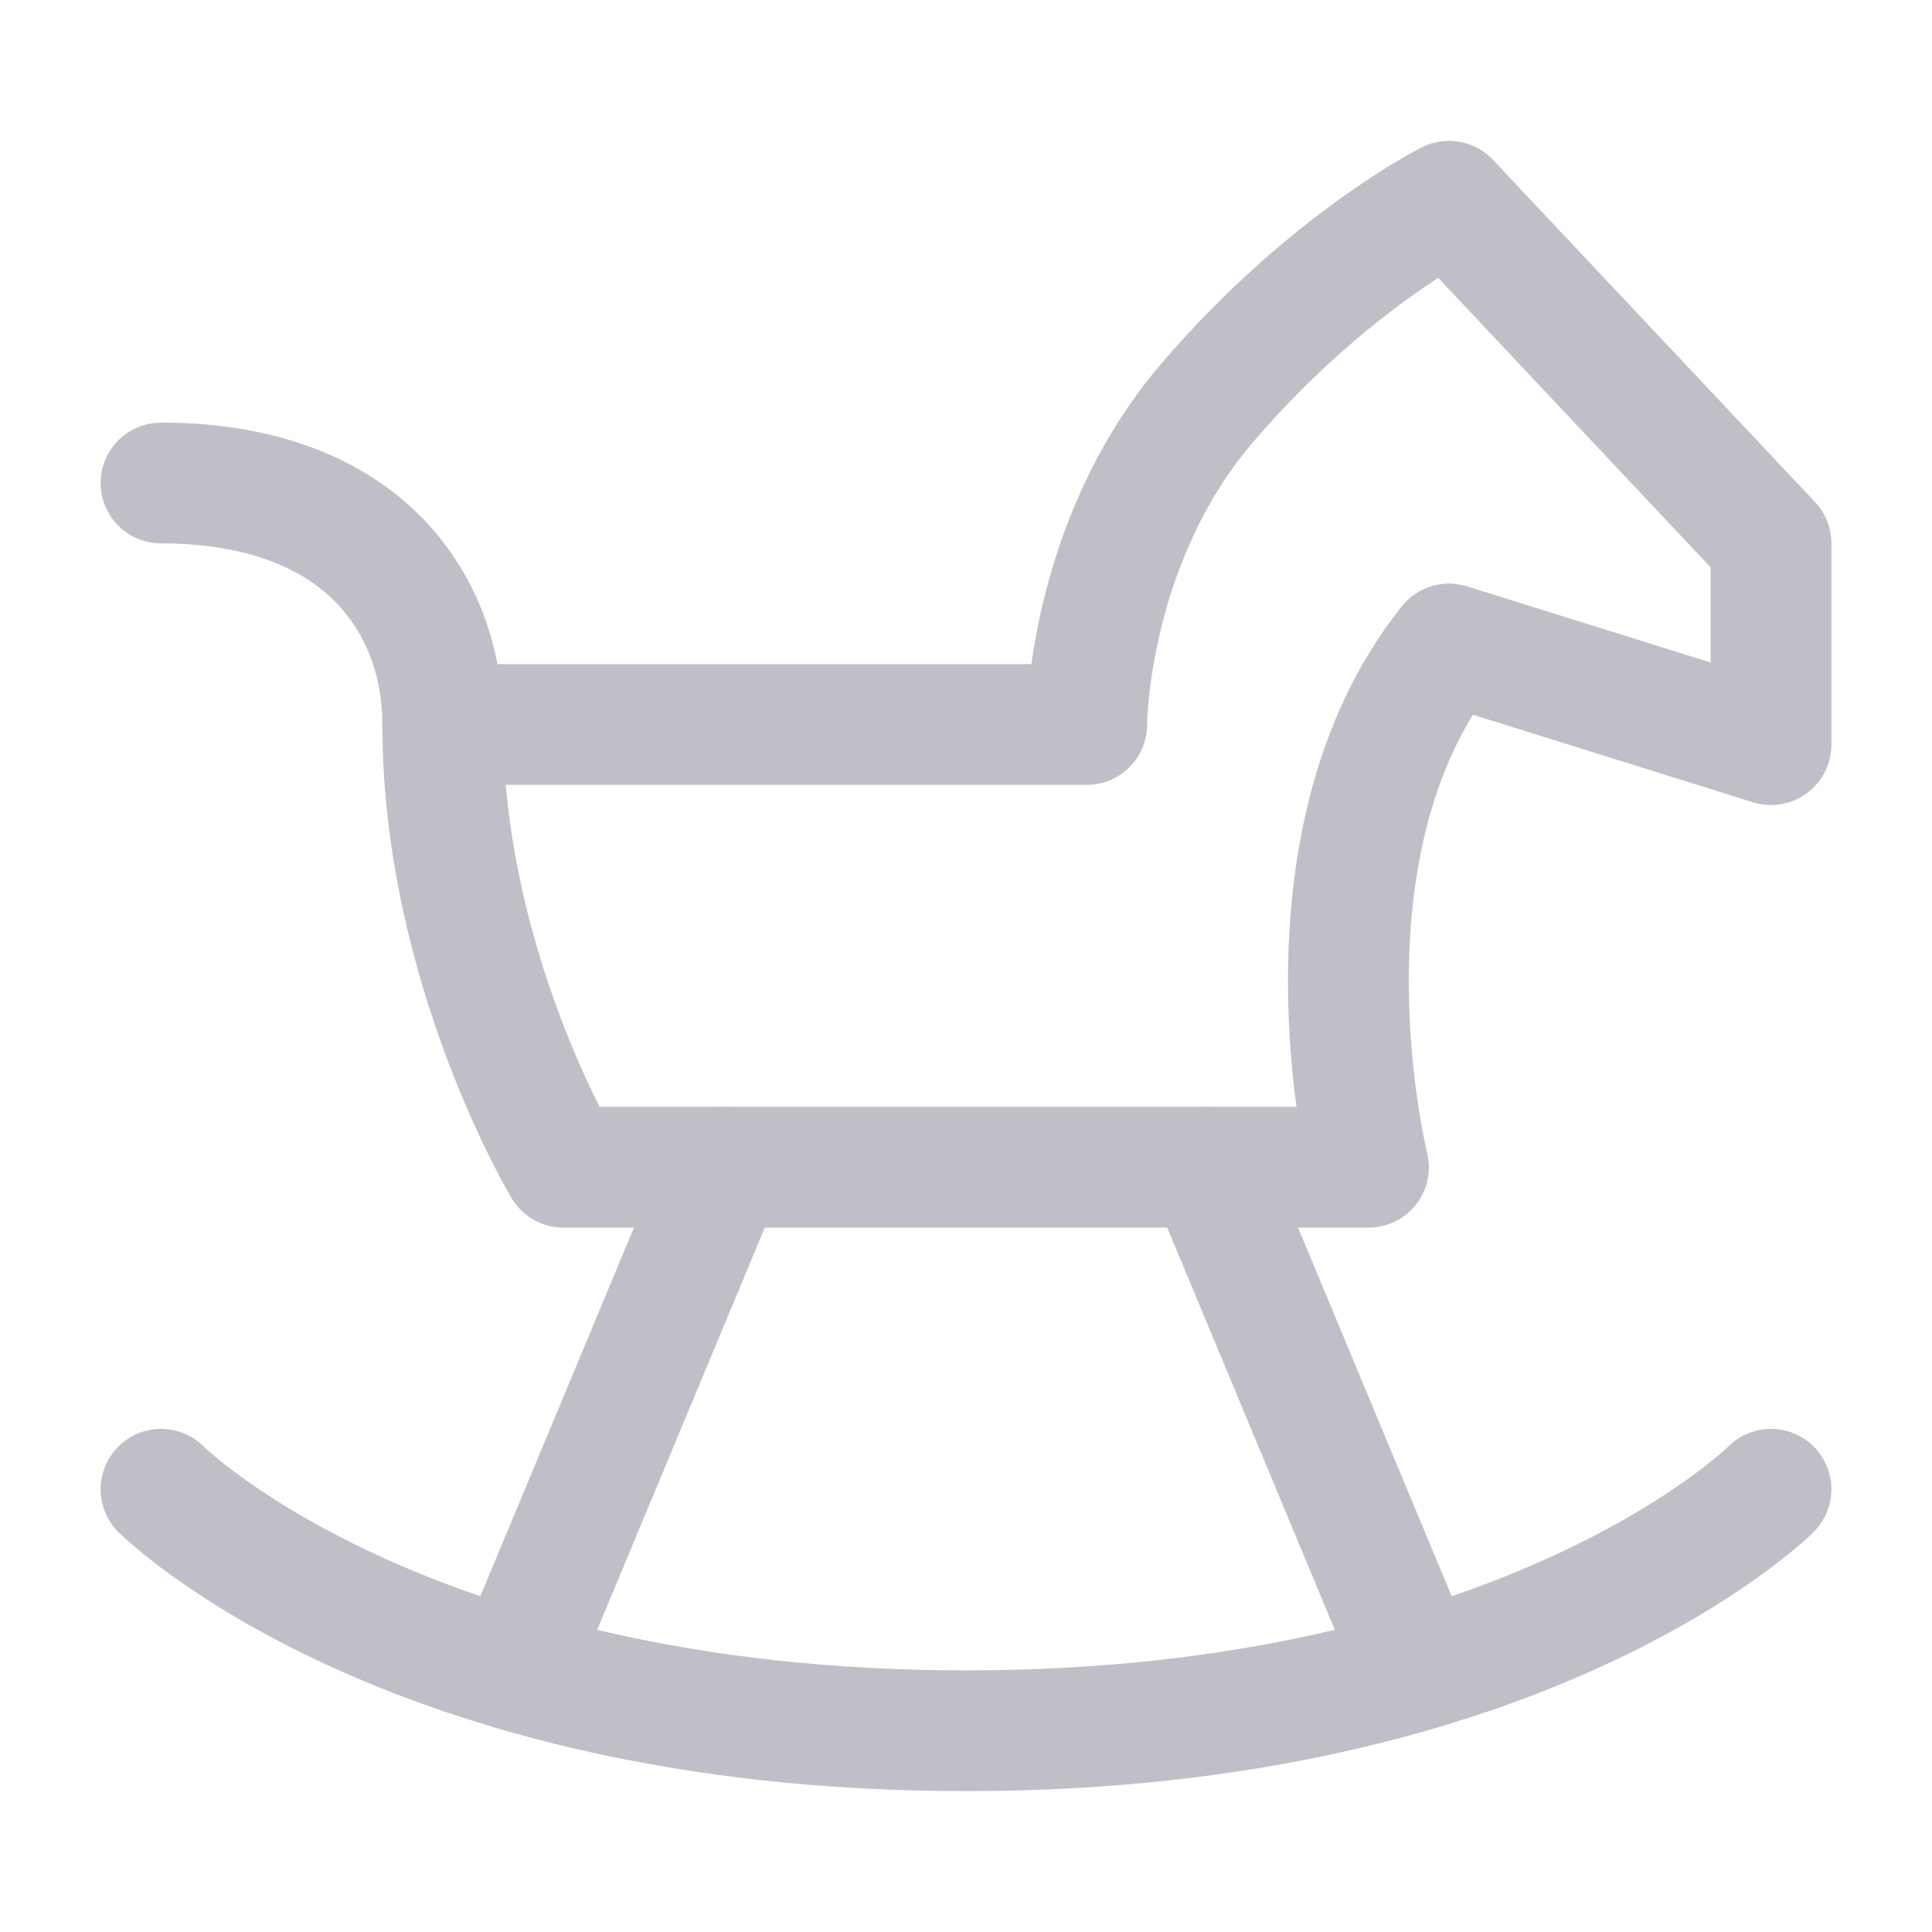 <svg width="24" height="24" viewBox="0 0 24 24" fill="none" xmlns="http://www.w3.org/2000/svg">
<path d="M7 14.5C7 14.5 5.5 12 5.5 9H13.5C13.5 9 13.5 6.75 15 5C16.5 3.25 18 2.5 18 2.5L22 6.75V9.25L18 8C16 10.5 17 14.5 17 14.5H7Z" stroke="#BFBFC7" stroke-width="1.5" stroke-linecap="round" stroke-linejoin="round"/>
<path d="M15 14.5L17.5 20.5" stroke="#BFBFC7" stroke-width="1.5" stroke-linecap="round" stroke-linejoin="round"/>
<path d="M9 14.5L6.5 20.5" stroke="#BFBFC7" stroke-width="1.5" stroke-linecap="round" stroke-linejoin="round"/>
<path d="M2 18.5C2 18.5 5 21.5 12 21.5C19 21.5 22 18.5 22 18.5" stroke="#BFBFC7" stroke-width="1.5" stroke-linecap="round" stroke-linejoin="round"/>
<path d="M5.5 9C5.5 7.5 4.5 6 2 6" stroke="#BFBFC7" stroke-width="1.5" stroke-linecap="round" stroke-linejoin="round"/>
</svg>
